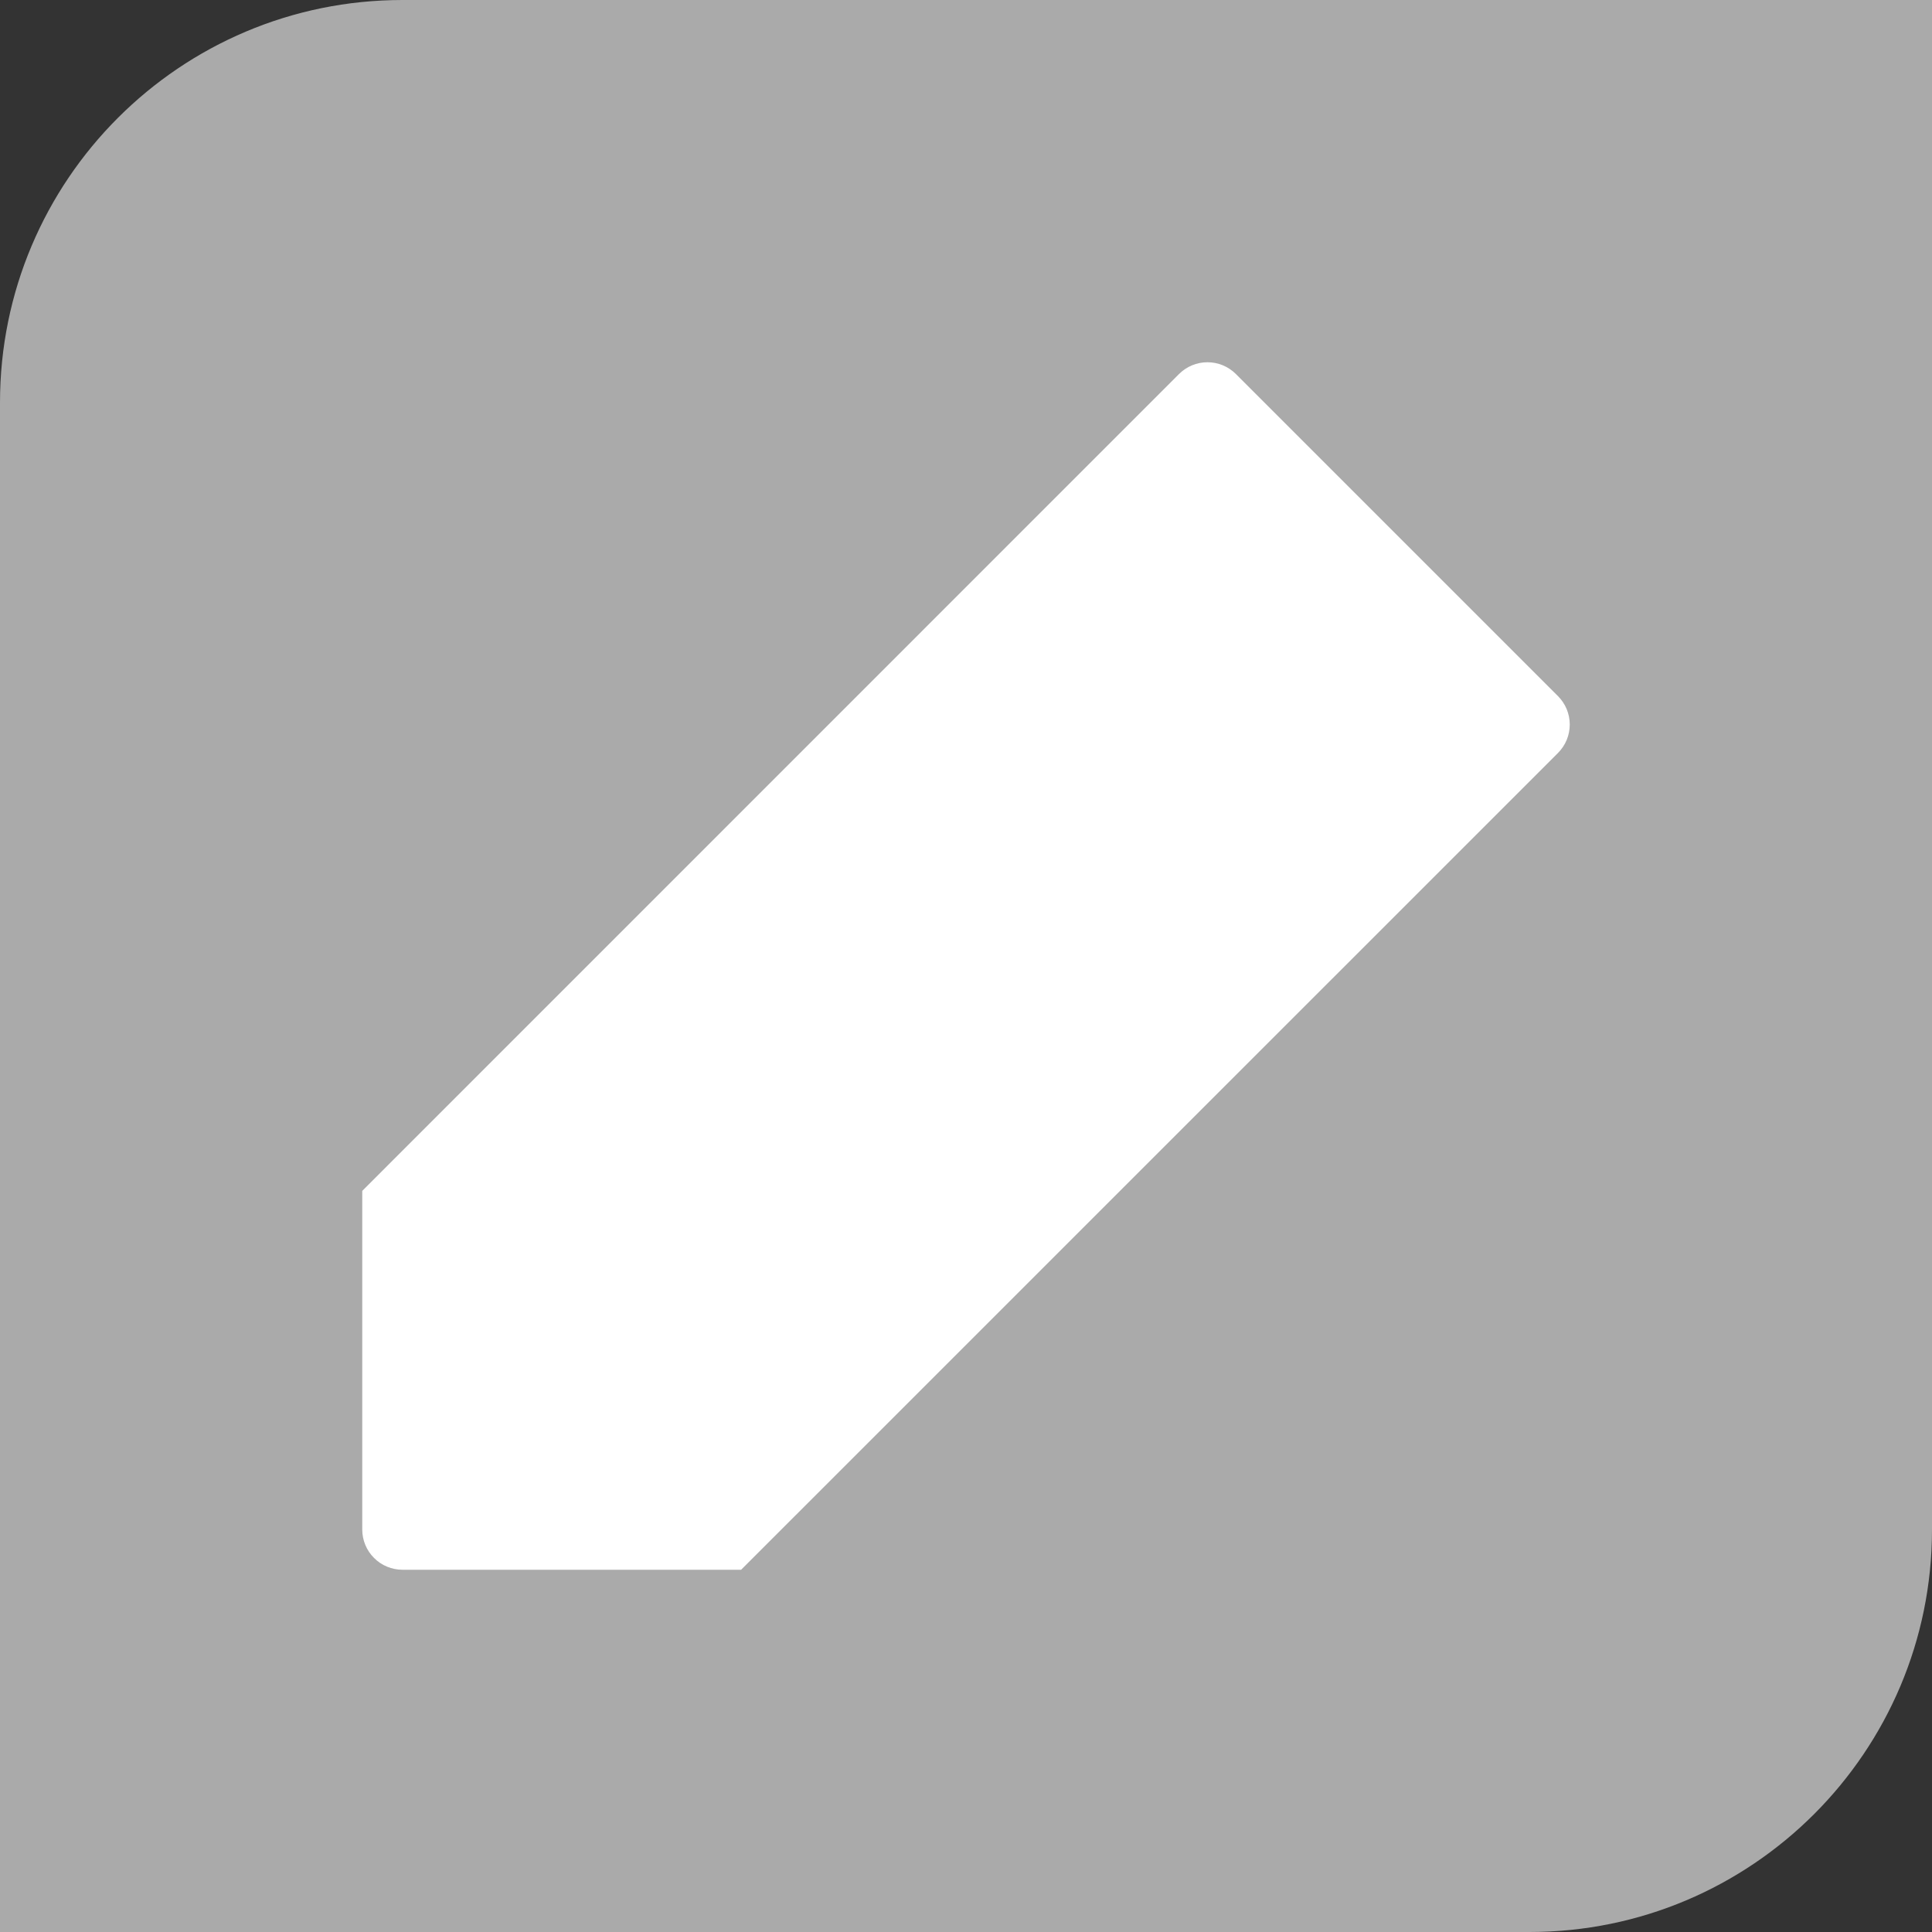 <svg width="24" height="24" viewBox="0 0 48 48" fill="none" xmlns="http://www.w3.org/2000/svg">
<rect x="0" y="0" width="48" height="48" fill="#333333" stroke="none"/>
<g id="Icons template export">
<path d="M0 10C0 4.477 4.477 0 10 0H48V38C48 43.523 43.523 48 38 48H0V10Z" fill="#AAAAAA"/>
<path id="Vector" d="M30.707 9.294C30.614 9.201 30.503 9.127 30.382 9.076C30.261 9.026 30.13 9 29.999 9C29.867 9 29.737 9.026 29.616 9.076C29.494 9.127 29.384 9.201 29.291 9.294L9 29.587V38C9 38.265 9.105 38.52 9.293 38.707C9.48 38.895 9.735 39 10 39H18.413L38.706 18.709C38.799 18.616 38.873 18.506 38.924 18.384C38.974 18.263 39 18.133 39 18.001C39 17.87 38.974 17.739 38.924 17.618C38.873 17.497 38.799 17.386 38.706 17.293L30.707 9.294Z" fill="white"/>
</g>
</svg>
